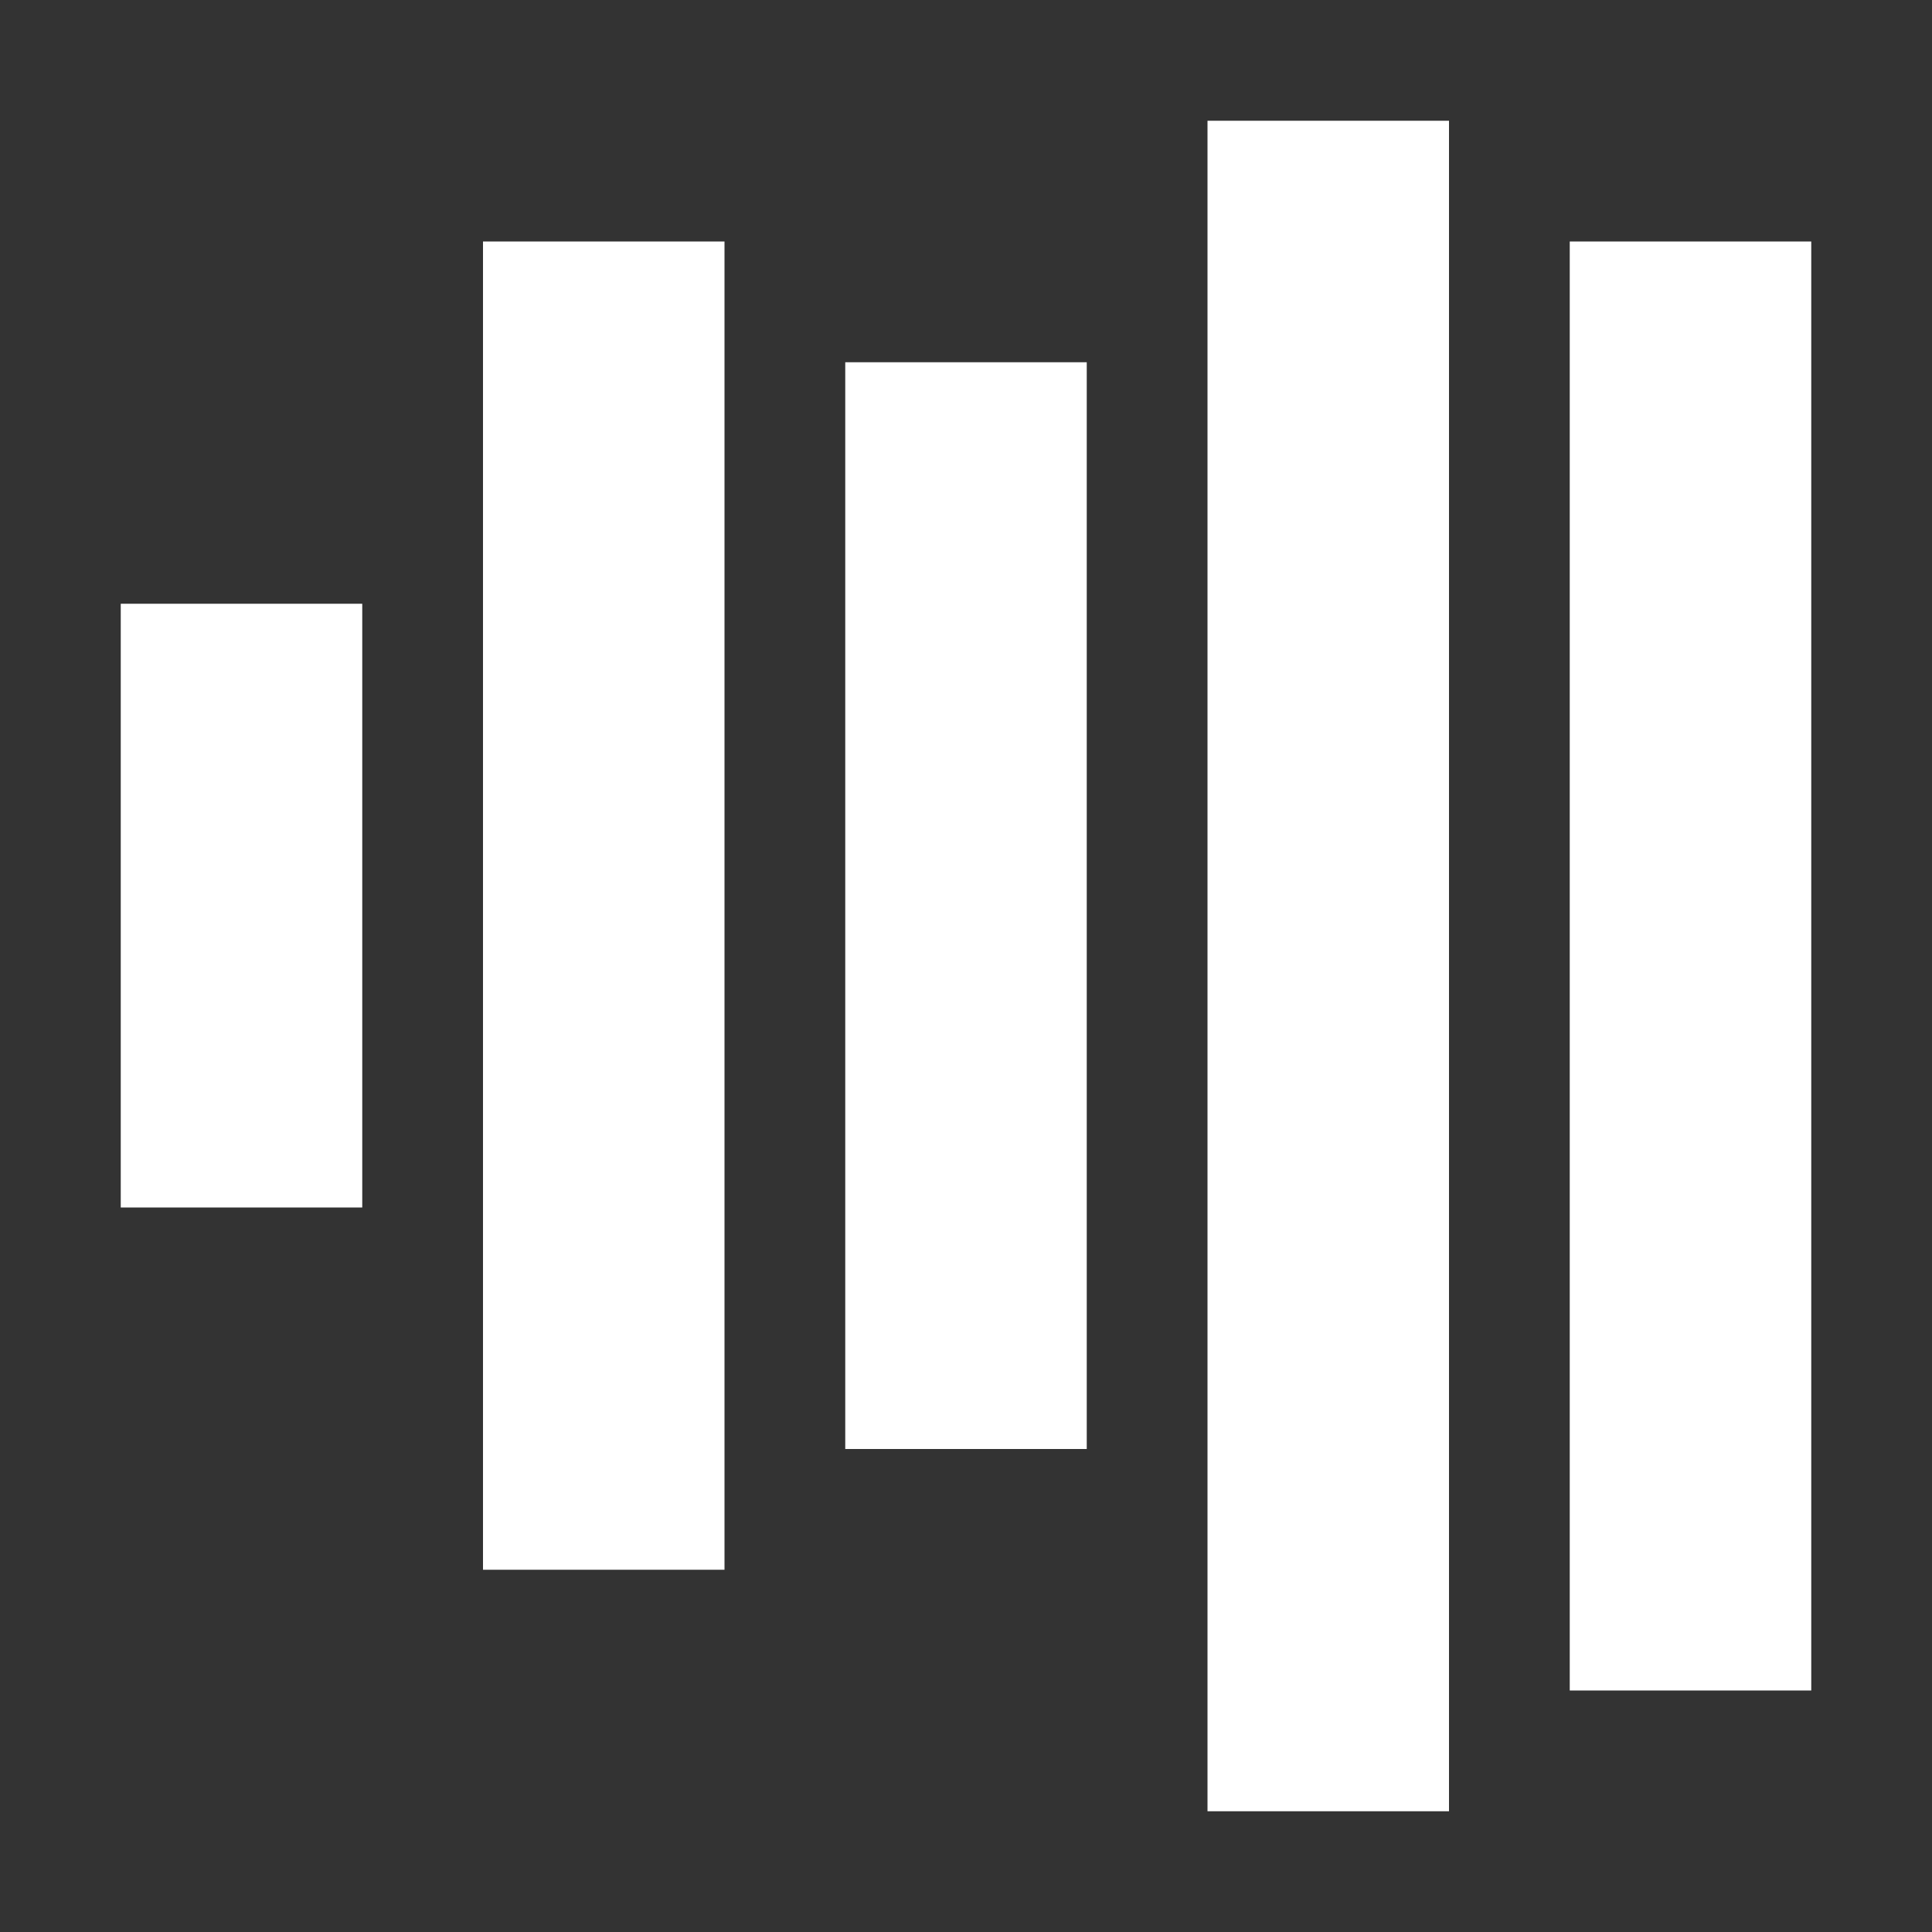 <?xml version="1.0" encoding="UTF-8"?>
<svg xmlns="http://www.w3.org/2000/svg" xmlns:xlink="http://www.w3.org/1999/xlink" width="16" height="16" viewBox="0 0 16 16" version="1.1">
<rect x="0" y="0" width="16" height="16" fill="#333333" stroke="none"/>
<g id="surface1">
<path style=" stroke:none;fill-rule:evenodd;fill:rgb(100%,100%,100%);fill-opacity:1;" d="M 1 5 L 3 5 L 3 10 L 1 10 Z M 1 5 "/>
<path style=" stroke:none;fill-rule:evenodd;fill:rgb(100%,100%,100%);fill-opacity:1;" d="M 4 2 L 6 2 L 6 13 L 4 13 Z M 4 2 "/>
<path style=" stroke:none;fill-rule:evenodd;fill:rgb(100%,100%,100%);fill-opacity:1;" d="M 7 3 L 9 3 L 9 12 L 7 12 Z M 7 3 "/>
<path style=" stroke:none;fill-rule:evenodd;fill:rgb(100%,100%,100%);fill-opacity:1;" d="M 10 1 L 12 1 L 12 15 L 10 15 Z M 10 1 "/>
<path style=" stroke:none;fill-rule:evenodd;fill:rgb(100%,100%,100%);fill-opacity:1;" d="M 13 2 L 15 2 L 15 14 L 13 14 Z M 13 2 "/>
</g>
</svg>
